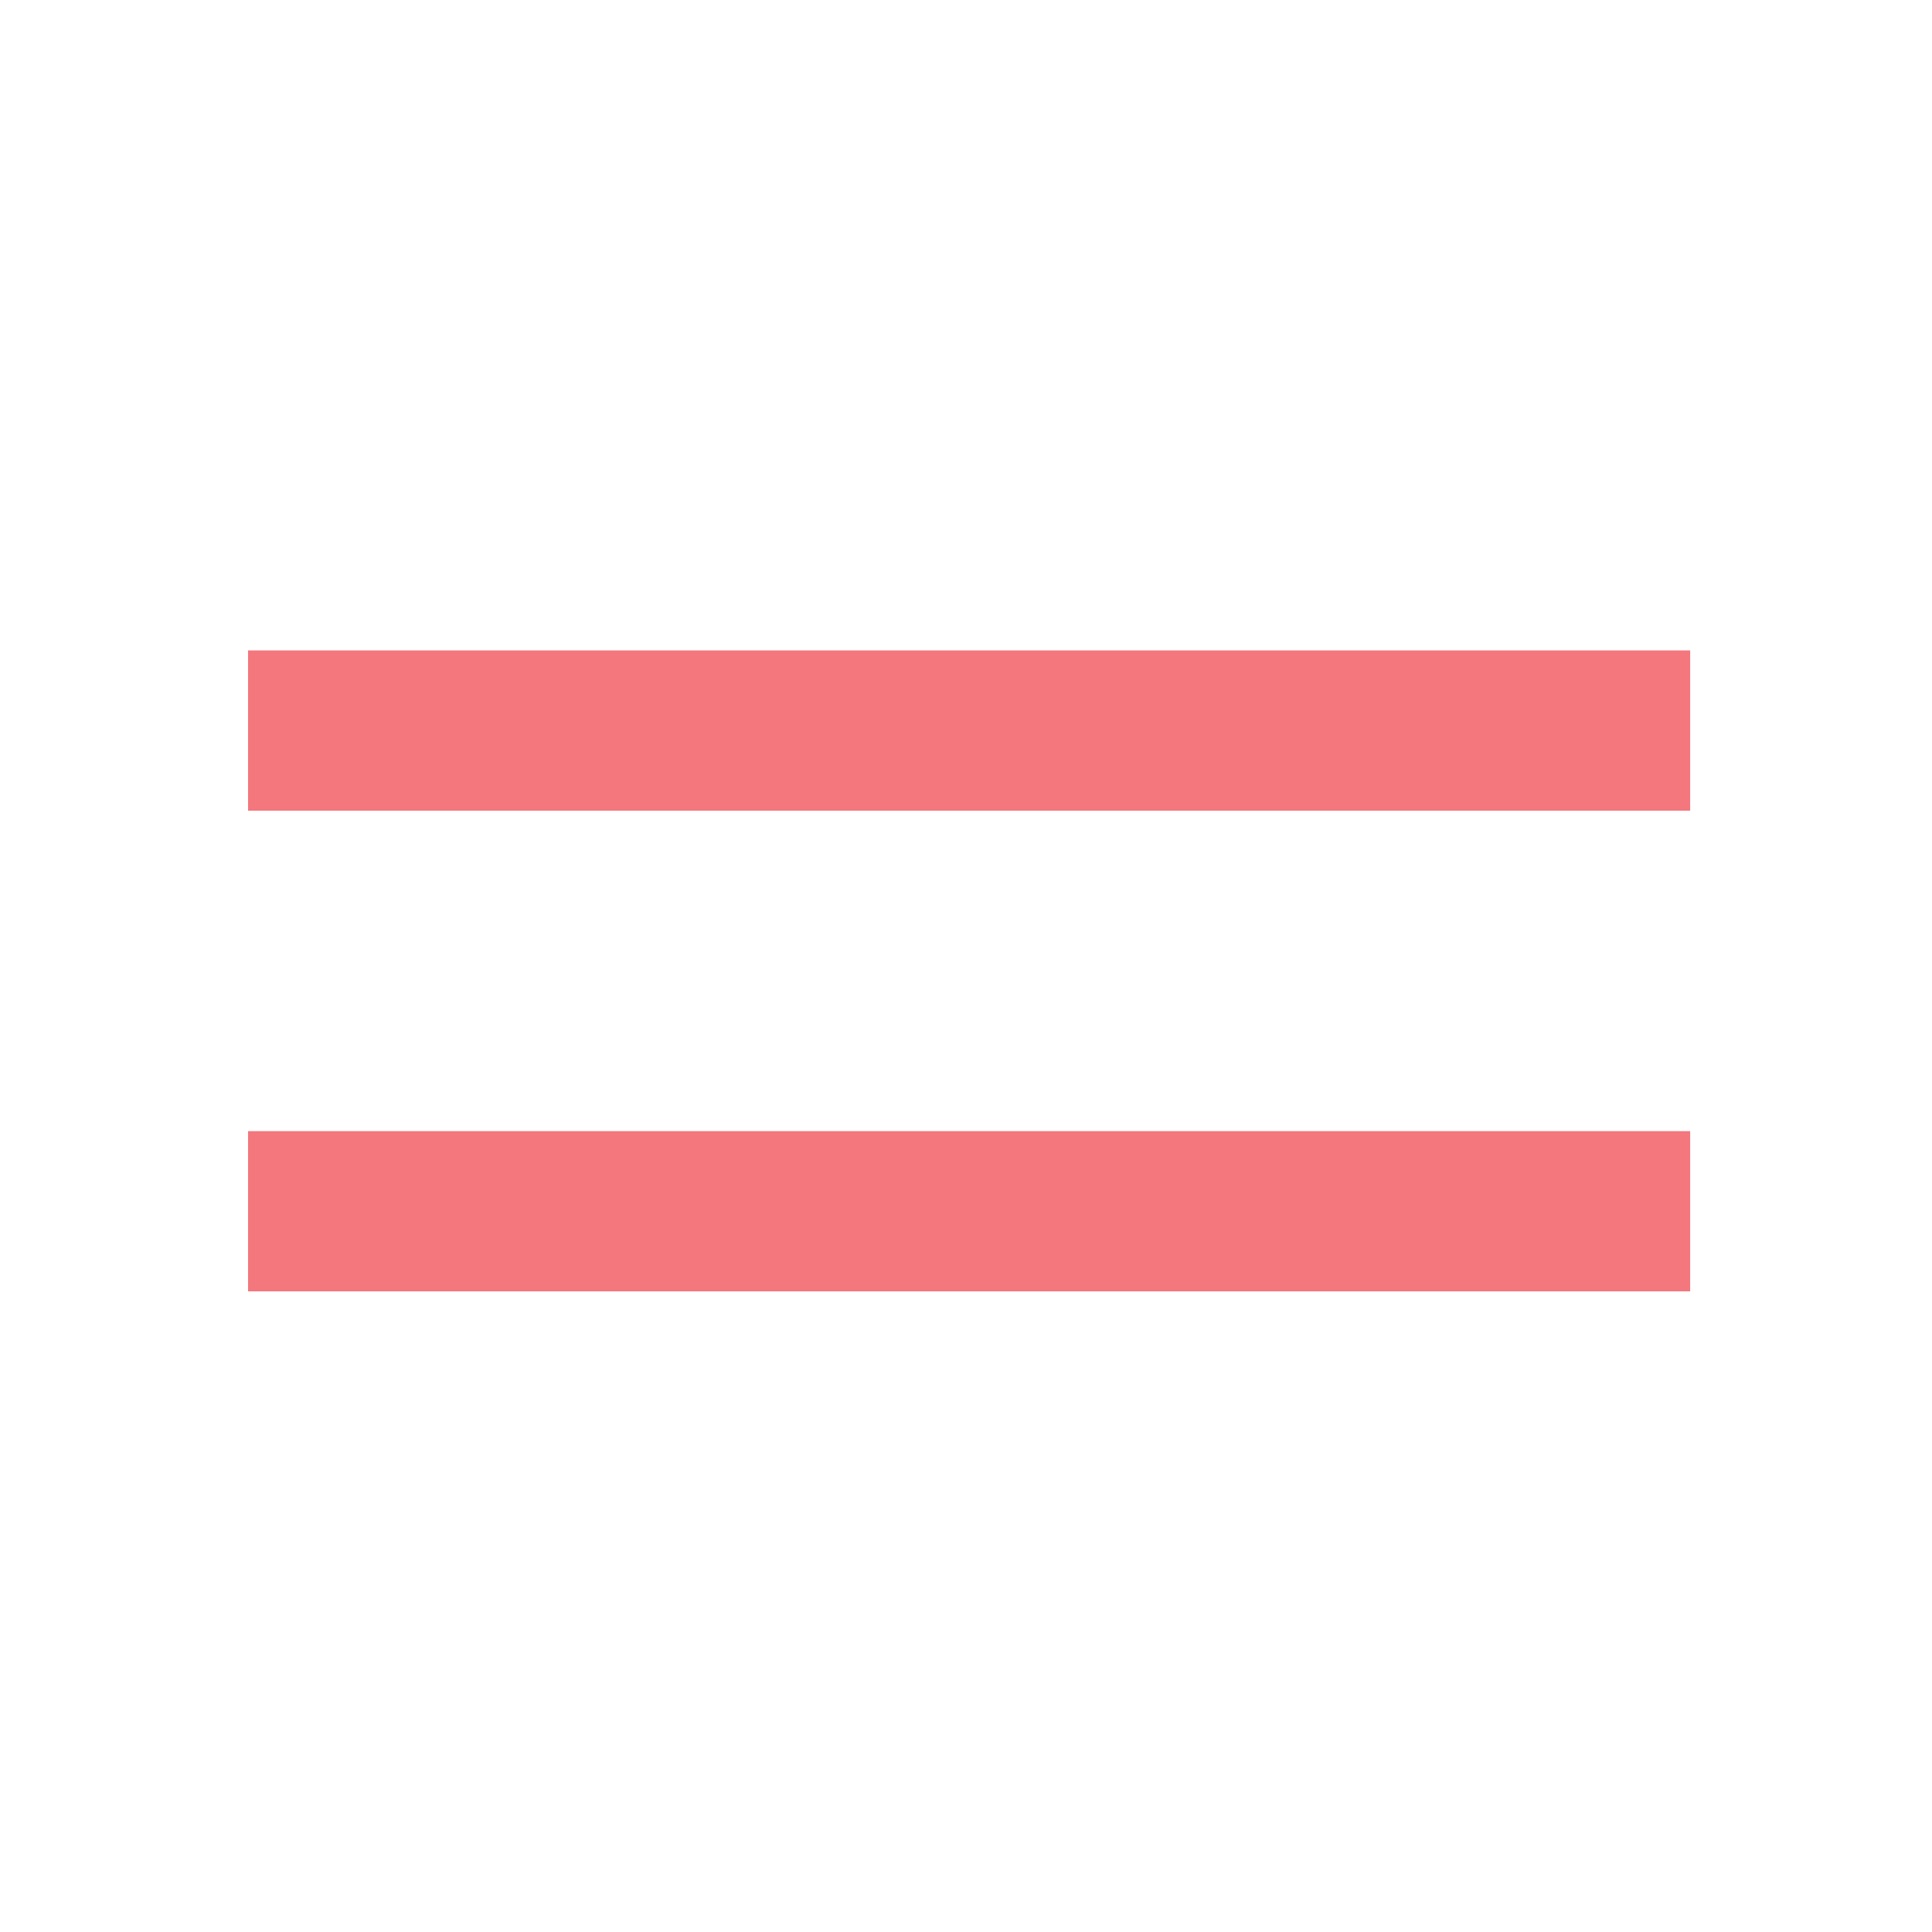 <svg width="23" height="23" viewBox="0 0 23 23" fill="none" xmlns="http://www.w3.org/2000/svg">
<path d="M20.121 15.373H2.953V13.466H20.121V15.373ZM20.121 9.651H2.953V7.743H20.121V9.651Z" fill="#F3777D"/>
</svg>
